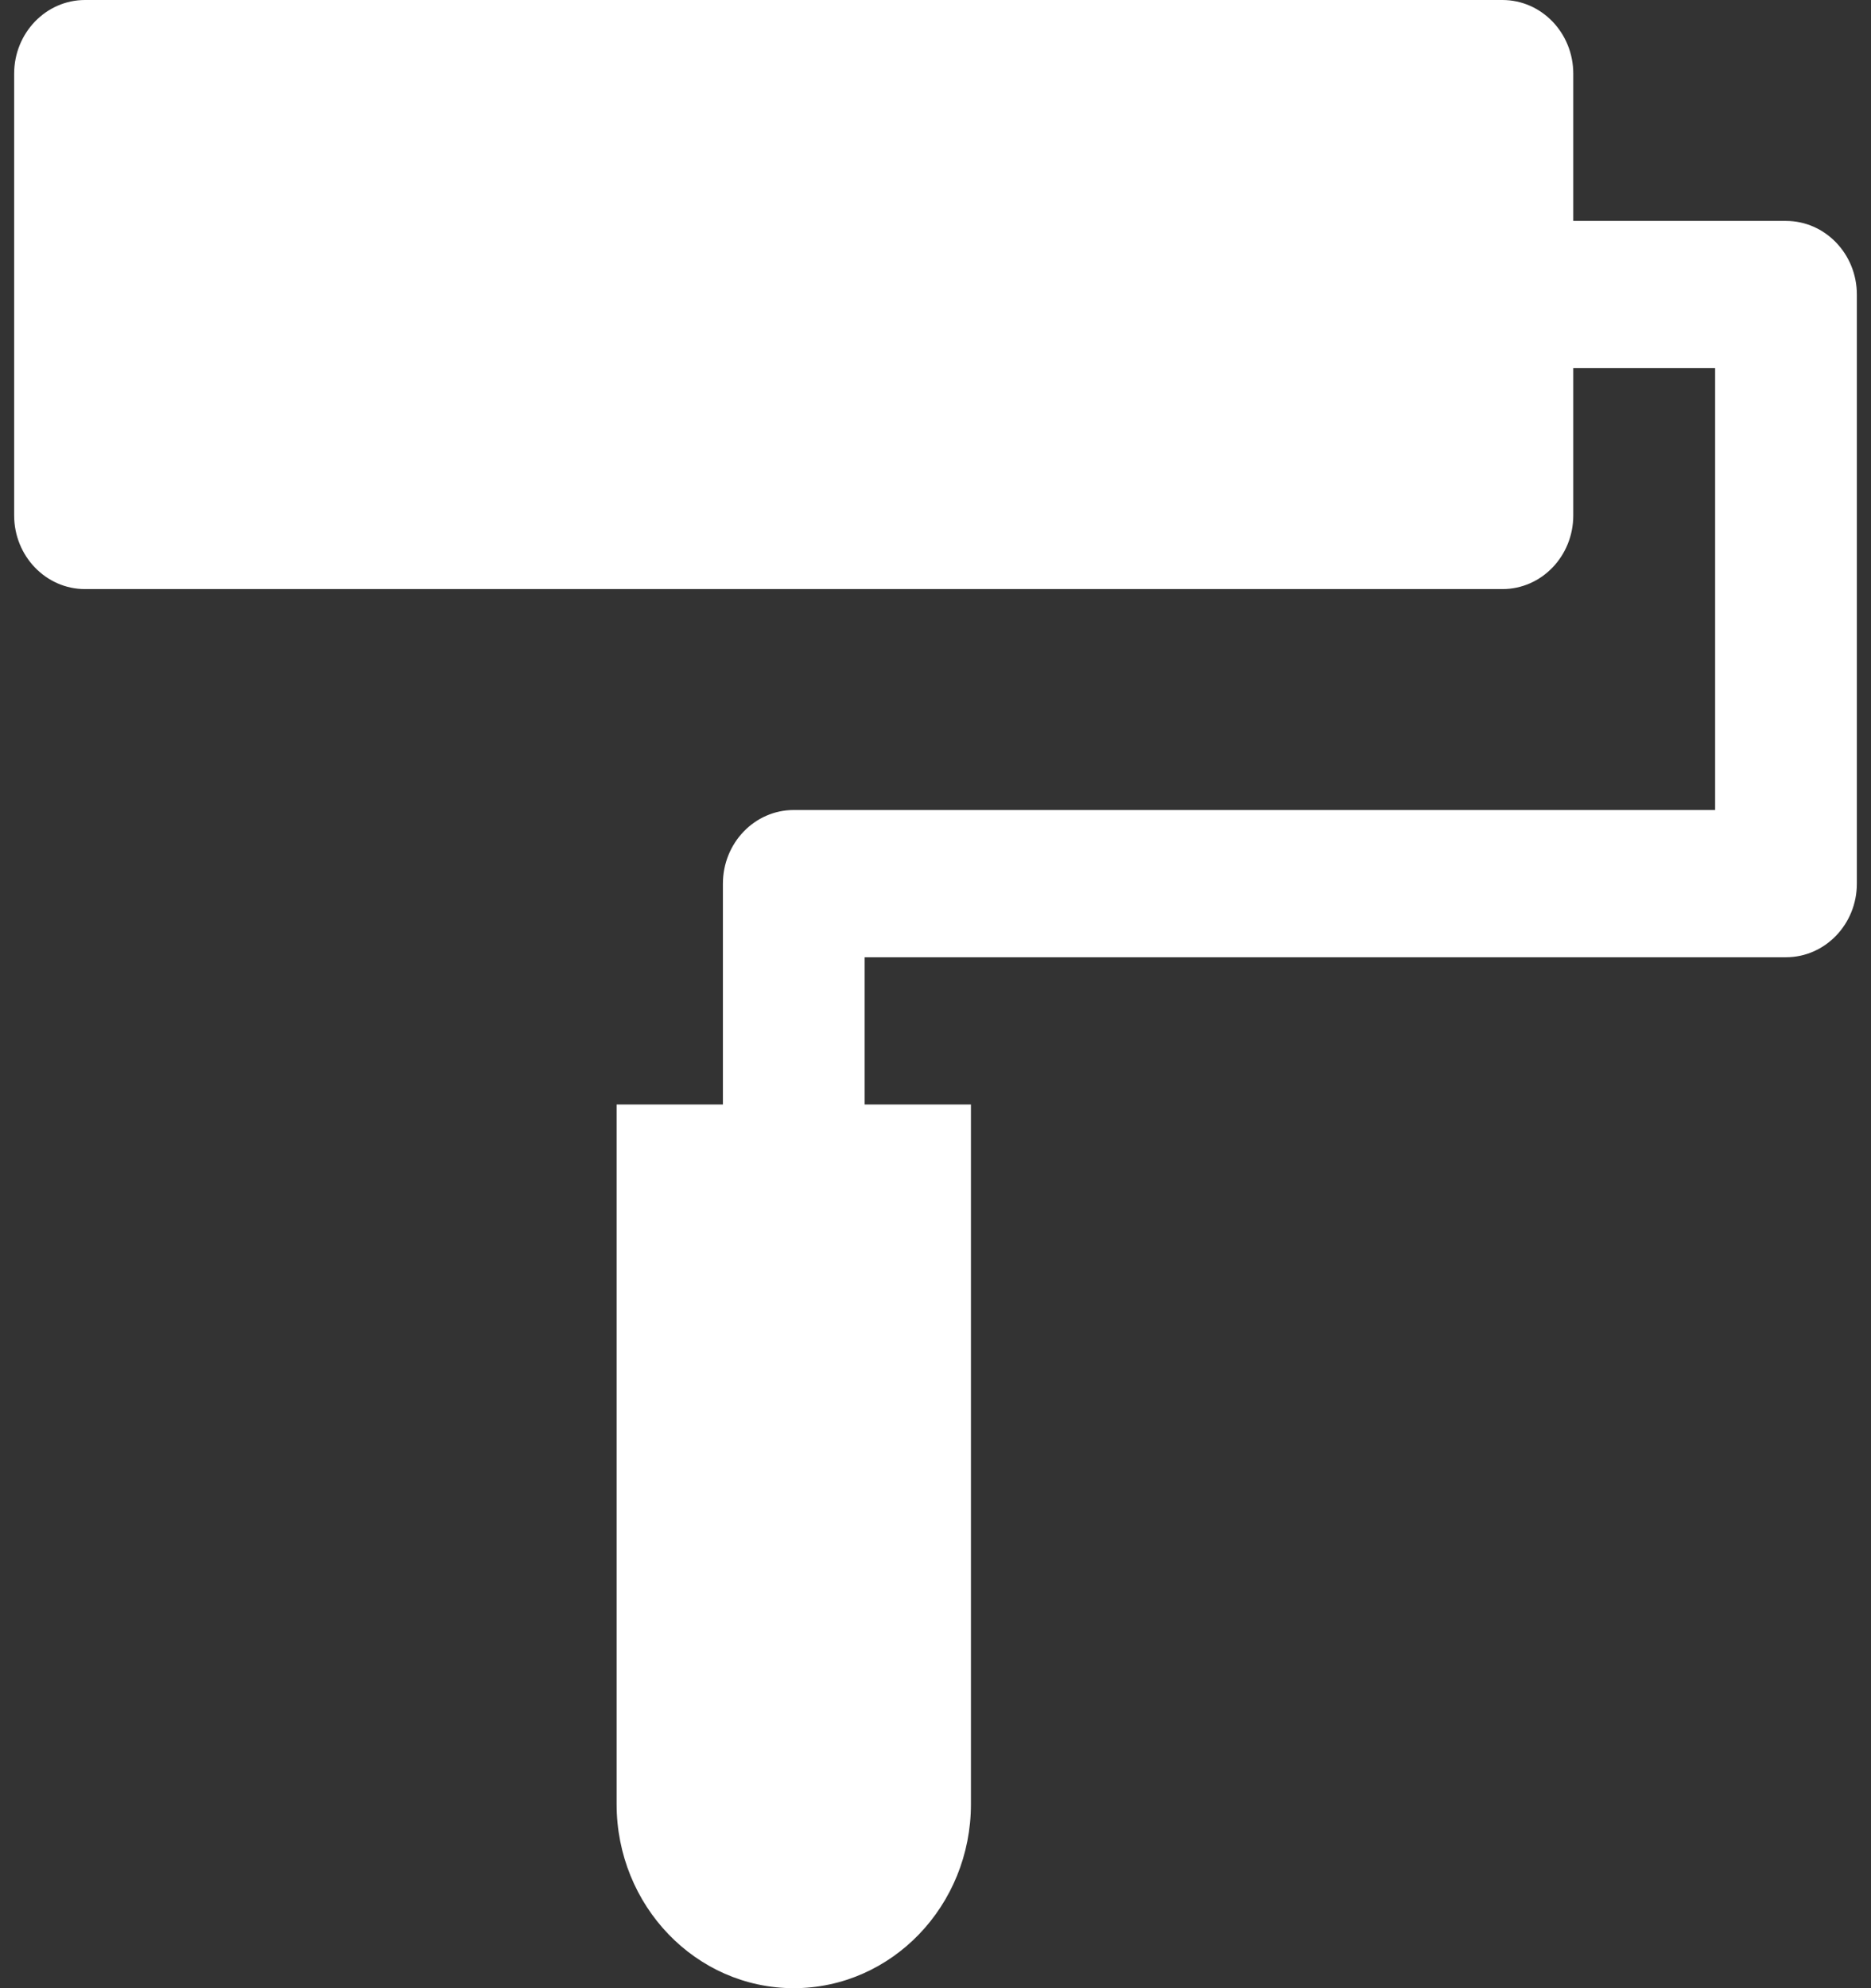 <svg width="16" height="17" viewBox="0 0 16 17" fill="none" xmlns="http://www.w3.org/2000/svg">
<rect x="0" y="0" width="16" height="17" fill="#333333" stroke="none"/>
<g clip-path="url(#clip0_139_9760)">
<path d="M12.848 0H0.727C0.393 0 0.121 0.282 0.121 0.63V4.407C0.121 4.755 0.393 5.037 0.727 5.037H12.848C13.183 5.037 13.454 4.755 13.454 4.407V3.148H14.667V6.926H6.788C6.453 6.926 6.182 7.208 6.182 7.556V9.444H5.273V15.426C5.273 16.295 5.951 17 6.788 17C7.625 17 8.303 16.295 8.303 15.426V9.444H7.394V8.185H15.273C15.607 8.185 15.879 7.903 15.879 7.556V2.518C15.879 2.171 15.607 1.889 15.273 1.889H13.454V0.63C13.454 0.282 13.183 0 12.848 0Z" fill="white"/>
</g>
<defs>
<clipPath id="clip0_139_9760">
<rect width="16" height="17" fill="white"/>
</clipPath>
</defs>
</svg>
